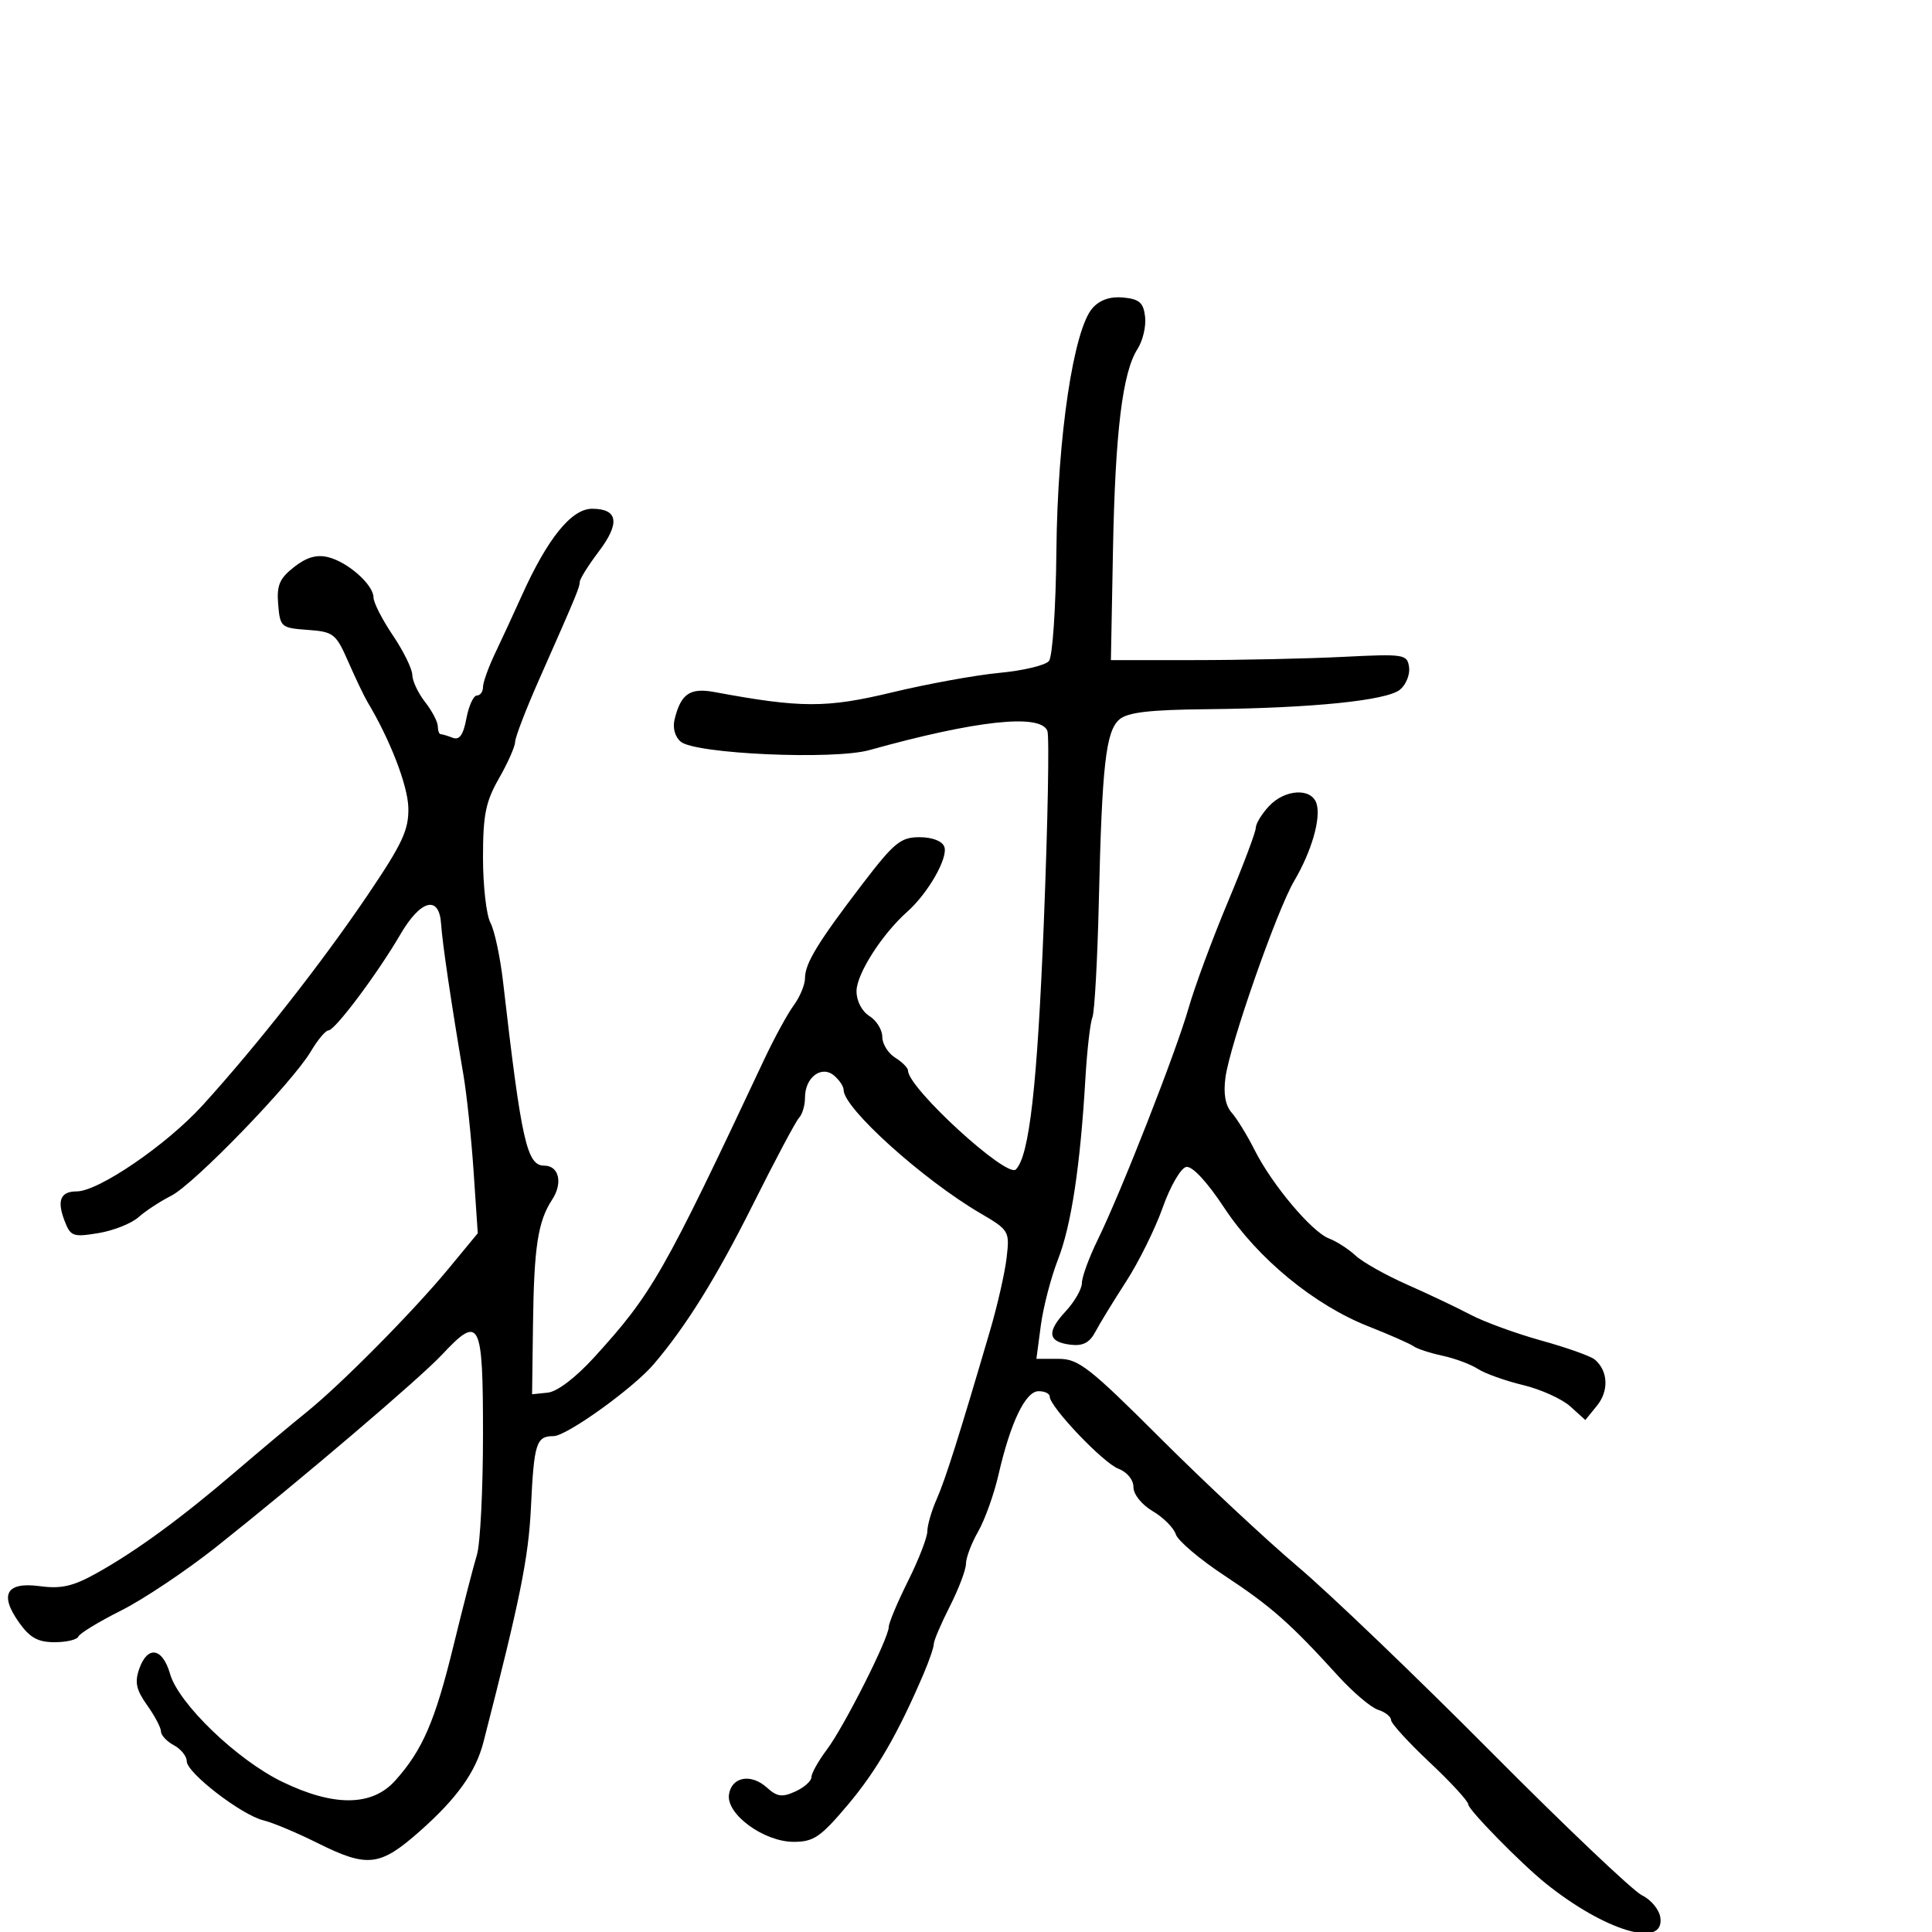 <svg xmlns="http://www.w3.org/2000/svg" width="300" height="300" viewBox="0 0 300 300" version="1.1">
	<path d="M 169.672 47.810 C 166.706 51.088, 164.213 67.754, 164.038 85.470 C 163.950 94.417, 163.440 101.970, 162.878 102.647 C 162.327 103.311, 158.867 104.137, 155.188 104.482 C 151.510 104.828, 144 106.193, 138.500 107.517 C 128.334 109.963, 124.369 109.956, 110.954 107.463 C 107.137 106.754, 105.723 107.723, 104.748 111.713 C 104.425 113.034, 104.813 114.430, 105.711 115.175 C 107.999 117.074, 129.437 118.025, 135 116.475 C 151.610 111.847, 161.592 110.772, 162.638 113.500 C 162.955 114.324, 162.705 127.712, 162.084 143.250 C 161.070 168.606, 159.836 179.497, 157.742 181.591 C 156.336 182.997, 141 168.944, 141 166.249 C 141 165.827, 140.100 164.919, 139 164.232 C 137.900 163.545, 137 162.091, 137 161 C 137 159.909, 136.100 158.455, 135 157.768 C 133.830 157.037, 133 155.436, 133 153.909 C 133 151.249, 136.959 145.052, 140.886 141.566 C 144.123 138.692, 147.274 133.156, 146.629 131.475 C 146.289 130.588, 144.749 130, 142.771 130 C 139.865 130, 138.837 130.840, 133.990 137.176 C 127.010 146.301, 125 149.590, 125 151.889 C 125 152.902, 124.211 154.803, 123.246 156.115 C 122.281 157.427, 120.223 161.200, 118.672 164.500 C 103.012 197.815, 101.267 200.874, 92.278 210.748 C 89.400 213.908, 86.530 216.096, 85.061 216.248 L 82.621 216.500 82.764 205.602 C 82.921 193.586, 83.527 189.652, 85.741 186.272 C 87.432 183.692, 86.801 181, 84.507 181 C 81.809 181, 80.964 177.229, 78.117 152.473 C 77.673 148.609, 76.790 144.476, 76.155 143.289 C 75.520 142.102, 75 137.548, 75 133.168 C 75 126.516, 75.410 124.487, 77.488 120.852 C 78.856 118.458, 79.981 115.920, 79.988 115.211 C 79.995 114.502, 81.633 110.227, 83.630 105.711 C 89.524 92.378, 89.999 91.238, 90.028 90.349 C 90.043 89.882, 91.363 87.772, 92.962 85.660 C 96.322 81.221, 95.982 79, 91.941 79 C 88.739 79, 85.024 83.590, 81.014 92.500 C 79.776 95.250, 77.917 99.272, 76.882 101.438 C 75.847 103.604, 75 105.966, 75 106.688 C 75 107.410, 74.570 108, 74.045 108 C 73.520 108, 72.790 109.602, 72.423 111.560 C 71.942 114.122, 71.346 114.963, 70.296 114.560 C 69.493 114.252, 68.648 114, 68.418 114 C 68.188 114, 67.990 113.438, 67.978 112.750 C 67.966 112.063, 67.076 110.375, 66 109 C 64.924 107.625, 64.034 105.735, 64.022 104.800 C 64.010 103.865, 62.650 101.100, 61 98.655 C 59.350 96.210, 58 93.566, 58 92.779 C 58 90.808, 54.032 87.280, 50.957 86.518 C 49.163 86.073, 47.599 86.527, 45.653 88.058 C 43.395 89.835, 42.948 90.890, 43.196 93.865 C 43.490 97.374, 43.648 97.511, 47.772 97.809 C 51.806 98.100, 52.160 98.379, 54.103 102.809 C 55.235 105.389, 56.567 108.175, 57.062 109 C 60.575 114.849, 63.331 121.987, 63.408 125.436 C 63.486 128.867, 62.489 131.003, 57.075 139.004 C 49.913 149.591, 39.884 162.364, 31.454 171.637 C 25.885 177.763, 15.300 185, 11.909 185 C 9.405 185, 8.817 186.388, 10.001 189.503 C 10.948 191.992, 11.303 192.126, 15.258 191.481 C 17.591 191.100, 20.400 189.989, 21.500 189.011 C 22.600 188.034, 24.888 186.533, 26.584 185.677 C 30.135 183.885, 45.423 168.079, 48.277 163.250 C 49.333 161.463, 50.561 160, 51.005 160 C 52.016 160, 58.621 151.181, 62.174 145.086 C 65.334 139.667, 68.210 138.945, 68.497 143.500 C 68.681 146.401, 70.045 155.625, 71.975 167 C 72.488 170.025, 73.196 176.775, 73.548 182 L 74.188 191.500 69.645 197 C 64.118 203.691, 52.925 214.998, 47.547 219.322 C 45.373 221.070, 40.423 225.217, 36.547 228.537 C 28.074 235.796, 21.089 240.897, 14.934 244.320 C 11.329 246.324, 9.490 246.741, 6.202 246.300 C 0.975 245.599, -0.151 247.575, 2.975 251.965 C 4.645 254.311, 5.897 255, 8.485 255 C 10.326 255, 11.983 254.606, 12.167 254.125 C 12.350 253.644, 15.343 251.822, 18.817 250.077 C 22.291 248.332, 28.934 243.888, 33.580 240.202 C 46.624 229.851, 65.156 214.070, 68.635 210.351 C 74.513 204.068, 75 205.011, 75 222.679 C 75 231.302, 74.576 239.740, 74.057 241.429 C 73.539 243.118, 71.906 249.450, 70.429 255.500 C 67.553 267.282, 65.623 271.749, 61.359 276.500 C 57.765 280.504, 51.838 280.563, 43.820 276.675 C 36.804 273.273, 27.732 264.545, 26.406 259.919 C 25.238 255.848, 22.912 255.465, 21.622 259.133 C 20.890 261.216, 21.146 262.396, 22.848 264.787 C 24.032 266.449, 25 268.286, 25 268.869 C 25 269.452, 25.900 270.411, 27 271 C 28.100 271.589, 29 272.709, 29 273.489 C 29 275.291, 37.523 281.851, 40.927 282.669 C 42.342 283.010, 46.075 284.573, 49.221 286.144 C 57.076 290.065, 58.975 289.848, 65.217 284.323 C 70.973 279.226, 73.877 275.153, 75.073 270.500 C 80.779 248.296, 82.071 241.904, 82.447 234.019 C 82.921 224.079, 83.265 223, 85.960 223 C 87.977 223, 98.311 215.581, 101.500 211.844 C 106.567 205.905, 111.289 198.299, 116.993 186.884 C 120.396 180.073, 123.590 174.072, 124.090 173.550 C 124.591 173.027, 125 171.620, 125 170.422 C 125 167.308, 127.542 165.375, 129.500 167 C 130.325 167.685, 131 168.702, 131 169.261 C 131 172.077, 143.276 183.148, 152.199 188.377 C 156.701 191.015, 156.789 191.163, 156.310 195.286 C 156.040 197.604, 154.896 202.650, 153.768 206.500 C 148.923 223.023, 146.810 229.699, 145.449 232.784 C 144.652 234.590, 143.998 236.840, 143.996 237.784 C 143.994 238.728, 142.646 242.200, 141 245.500 C 139.354 248.800, 138.006 252.013, 138.004 252.640 C 137.998 254.397, 131.076 268.109, 128.391 271.683 C 127.076 273.434, 126 275.356, 126 275.955 C 126 276.553, 124.877 277.555, 123.504 278.180 C 121.455 279.114, 120.663 279.005, 119.078 277.571 C 116.610 275.338, 113.589 275.900, 113.193 278.666 C 112.755 281.721, 118.621 286, 123.245 286 C 126.346 286, 127.423 285.263, 131.651 280.250 C 136.122 274.948, 139.465 269.164, 143.441 259.849 C 144.299 257.841, 145 255.780, 145 255.268 C 145 254.757, 146.123 252.125, 147.496 249.419 C 148.869 246.714, 149.994 243.738, 149.996 242.807 C 149.998 241.876, 150.851 239.626, 151.891 237.807 C 152.931 235.988, 154.350 232.025, 155.044 229 C 156.900 220.907, 159.221 216.056, 161.250 216.026 C 162.213 216.012, 163 216.387, 163 216.859 C 163 218.445, 171.295 227.162, 173.660 228.061 C 175.019 228.578, 176 229.775, 176 230.919 C 176 232.045, 177.283 233.645, 179.001 234.660 C 180.652 235.635, 182.261 237.249, 182.578 238.246 C 182.894 239.243, 186.306 242.135, 190.158 244.673 C 197.351 249.412, 200.377 252.083, 207.738 260.190 C 210.070 262.757, 212.882 265.145, 213.988 265.496 C 215.095 265.847, 216 266.561, 216 267.082 C 216 267.602, 218.700 270.563, 222 273.662 C 225.300 276.760, 228 279.704, 228 280.204 C 228 281.020, 236.211 289.391, 240 292.438 C 249.219 299.851, 258.514 302.627, 257.820 297.759 C 257.644 296.527, 256.369 294.979, 254.987 294.318 C 253.605 293.658, 243.030 283.612, 231.487 271.992 C 219.944 260.373, 206.450 247.437, 201.500 243.246 C 196.550 239.055, 186.951 230.085, 180.168 223.313 C 169.159 212.321, 167.466 211, 164.384 211 L 160.931 211 161.619 205.817 C 161.997 202.966, 163.197 198.354, 164.285 195.567 C 166.349 190.280, 167.744 181.072, 168.538 167.500 C 168.795 163.100, 169.283 158.825, 169.623 158 C 169.962 157.175, 170.413 149.075, 170.625 140 C 171.119 118.792, 171.708 113.562, 173.809 111.723 C 175.082 110.610, 178.470 110.213, 187.500 110.123 C 203.763 109.959, 215.355 108.780, 217.400 107.083 C 218.333 106.308, 218.962 104.736, 218.798 103.588 C 218.513 101.591, 218.064 101.522, 208.500 102 C 203 102.275, 192.650 102.500, 185.500 102.500 L 172.500 102.500 172.821 85.500 C 173.169 67.088, 174.298 57.812, 176.633 54.192 C 177.452 52.923, 177.982 50.673, 177.811 49.192 C 177.558 47.007, 176.926 46.444, 174.449 46.201 C 172.431 46.004, 170.813 46.549, 169.672 47.810 M 197.039 125.189 C 195.918 126.392, 195 127.901, 195 128.541 C 195 129.181, 193.040 134.384, 190.643 140.103 C 188.247 145.822, 185.515 153.201, 184.572 156.501 C 182.616 163.344, 174.113 185.033, 170.453 192.514 C 169.104 195.272, 168 198.287, 168 199.213 C 168 200.139, 166.864 202.123, 165.475 203.622 C 162.476 206.857, 162.708 208.387, 166.260 208.810 C 168.153 209.035, 169.199 208.488, 170.083 206.810 C 170.752 205.539, 172.902 202.025, 174.860 199 C 176.818 195.975, 179.378 190.800, 180.548 187.500 C 181.721 184.192, 183.357 181.367, 184.193 181.205 C 185.127 181.023, 187.402 183.467, 190.105 187.555 C 195.327 195.452, 204.072 202.640, 212.500 205.962 C 215.800 207.263, 218.950 208.651, 219.500 209.048 C 220.050 209.445, 222.068 210.105, 223.985 210.516 C 225.902 210.926, 228.377 211.849, 229.485 212.566 C 230.593 213.283, 233.750 214.411, 236.500 215.073 C 239.250 215.734, 242.551 217.226, 243.835 218.388 L 246.170 220.500 247.992 218.254 C 249.863 215.948, 249.700 212.826, 247.620 211.099 C 246.980 210.568, 243.254 209.246, 239.341 208.162 C 235.428 207.077, 230.488 205.275, 228.363 204.156 C 226.239 203.038, 221.800 200.930, 218.500 199.473 C 215.200 198.017, 211.600 195.991, 210.499 194.972 C 209.399 193.954, 207.540 192.756, 206.367 192.310 C 203.695 191.295, 197.510 183.940, 194.812 178.569 C 193.687 176.331, 192.095 173.735, 191.274 172.800 C 190.269 171.657, 189.947 169.855, 190.290 167.300 C 190.970 162.231, 198.271 141.351, 200.952 136.806 C 203.661 132.214, 205.152 127.054, 204.428 124.773 C 203.642 122.298, 199.516 122.530, 197.039 125.189" stroke="none" fill="black" fill-rule="evenodd"/>
</svg>